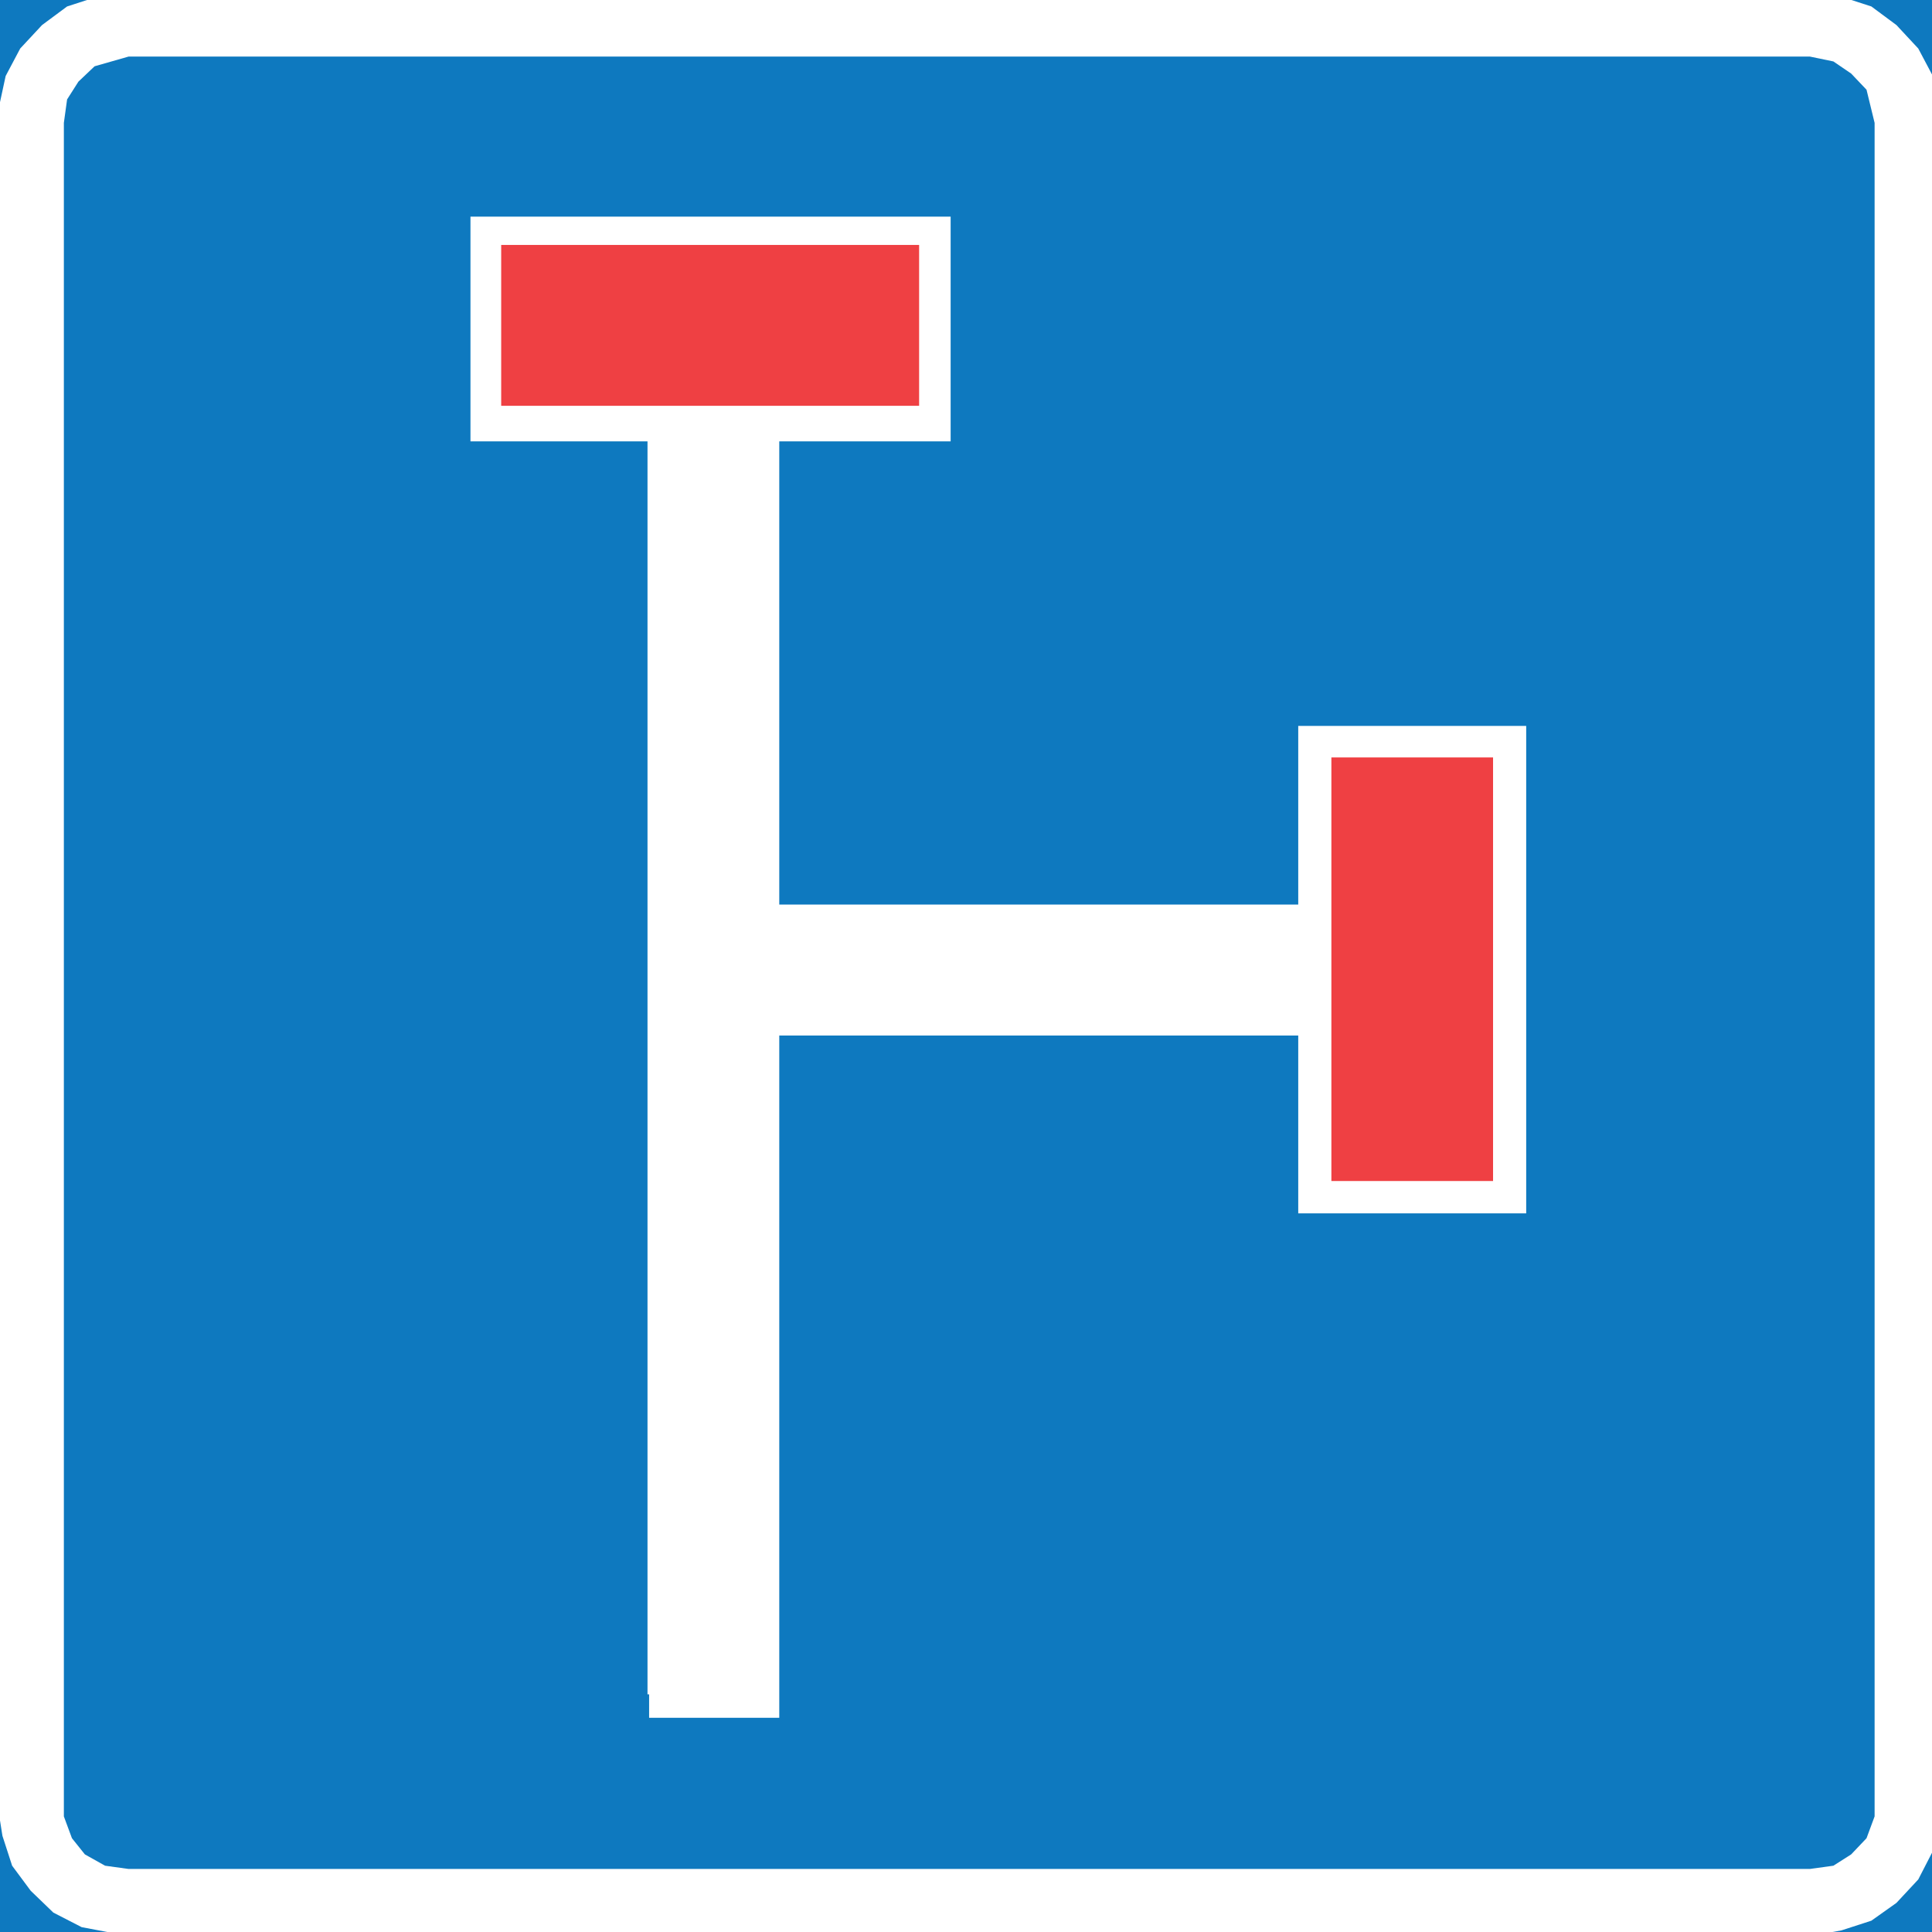 <?xml version="1.0" encoding="UTF-8"?>
<svg xmlns="http://www.w3.org/2000/svg" version="1.1" viewBox="0 0 239 239">
  <rect x="0" y="0" width="239" height="239" fill="#333333" stroke="none"/>
  <defs>
    <style>
      .cls-1 {
        fill: #ef4043;
      }

      .cls-2, .cls-3 {
        fill: #0e79bf;
      }

      .cls-2, .cls-4 {
        fill-rule: evenodd;
      }

      .cls-3 {
        stroke: #0e79bf;
        stroke-miterlimit: 10;
        stroke-width: .6px;
      }

      .cls-4 {
        fill: #fff;
      }
    </style>
  </defs>
  <!-- Generator: Adobe Illustrator 28.7.1, SVG Export Plug-In . SVG Version: 1.2.0 Build 142)  -->
  <g>
    <g id="Layer_1">
      <g>
        <rect class="cls-3" x="-.3" y="-1" width="240.5" height="240.5"/>
        <polygon class="cls-4" points="-.1 13.1 .7 9.4 2.5 6 5.2 3.1 8.3 .8 12 -.4 15.9 -1 223.9 -1 227.8 -.4 231.5 .8 234.6 3.1 237.3 6 239.1 9.4 240.1 15.2 240.1 223.3 239.1 229 237.3 232.5 234.6 235.4 231.5 237.6 227.8 238.8 223.9 239.5 15.9 239.5 10.1 238.4 6.6 236.6 3.8 233.9 1.5 230.8 .3 227.1 -.3 223.3 -.1 13.1"/>
        <polygon class="cls-2" points="7.9 15.2 8.3 12.3 9.7 10.1 11.7 8.2 15.9 7 223.9 7 226.8 7.6 229 9.1 230.9 11.1 231.9 15.2 231.9 224.7 230.9 227.4 229 229.4 226.8 230.8 223.9 231.2 15.9 231.2 13 230.8 10.5 229.4 8.9 227.4 7.9 224.7 7.9 15.2"/>
        <polygon class="cls-4" points="80.3 27.4 96.4 27.4 96.4 111.9 160.6 111.9 160.6 89.8 188.8 89.8 188.8 150.1 160.6 150.1 160.6 128.1 96.4 128.1 96.4 212.5 80.3 212.5 80.3 27.4"/>
        <rect class="cls-1" x="164.7" y="93.7" width="20" height="52.4"/>
      </g>
      <polygon class="cls-4" points="80.1 209.6 80.1 54.6 58.2 54.6 58.2 26.8 117.6 26.8 117.6 54.6 95.8 54.6 95.8 209.6 80.1 209.6"/>
      <rect class="cls-1" x="62" y="30.3" width="51.7" height="19.9"/>
    </g>
  </g>
</svg>